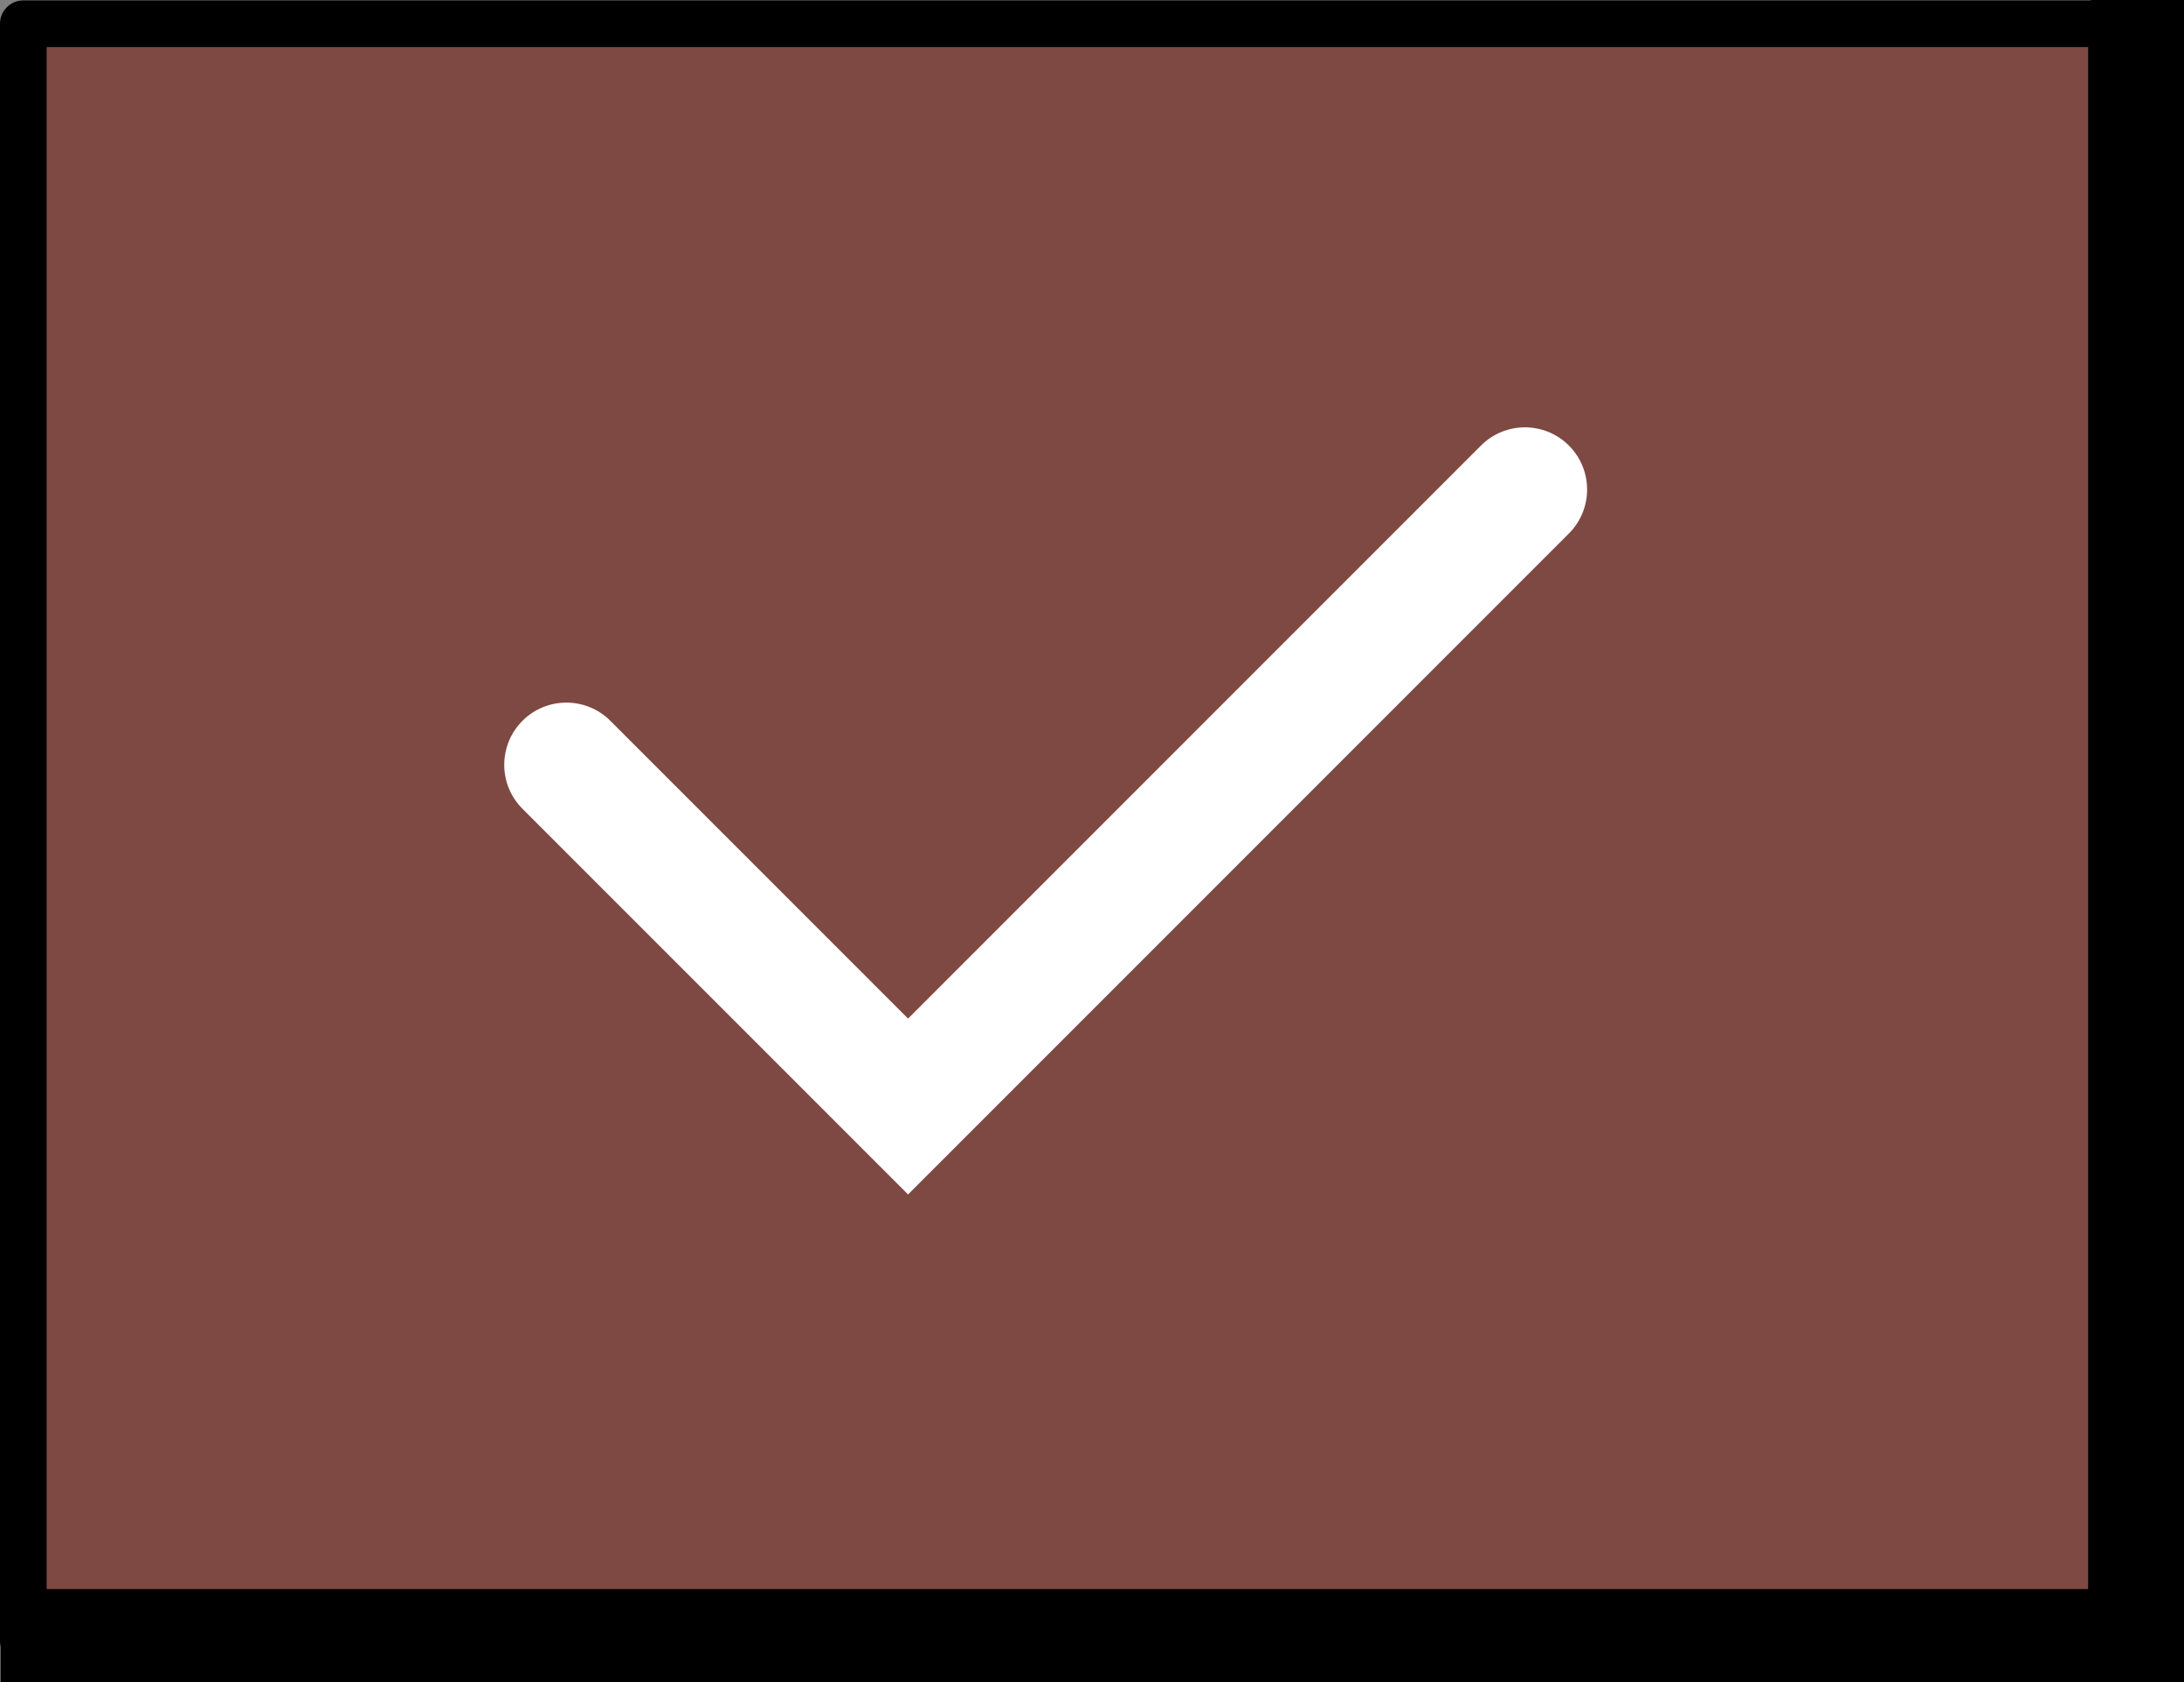<?xml version="1.0" encoding="utf-8"?>
<!-- Generator: Adobe Illustrator 21.0.2, SVG Export Plug-In . SVG Version: 6.00 Build 0)  -->
<svg version="1.1" id="Слой_2" xmlns="http://www.w3.org/2000/svg" xmlns:xlink="http://www.w3.org/1999/xlink" x="0px" y="0px"
	 width="53.533px" height="41.229px" viewBox="0 0 53.533 41.229" enable-background="new 0 0 53.533 41.229" xml:space="preserve">
<rect x="0" y="0" width="53.533" height="41.229" fill="#808080" stroke="none"/>
<g>
	<g>
		<path fill="#7E4942" d="M0.611,0.581v39.626h51.183V0.581H0.611z"/>
	</g>
	<g>
		<path fill="#FFFFFF" d="M22.258,29.272l-9.452-9.452c-0.595-0.595-0.595-1.56,0-2.155c0.595-0.595,1.56-0.595,2.155,0l7.297,7.297
			l14.043-14.043c0.595-0.595,1.56-0.595,2.155,0c0.595,0.595,0.595,1.56,0,2.155L22.258,29.272z"/>
	</g>
	<g>
		<path d="M51.754,40.778H0.572C0.256,40.778,0,40.522,0,40.207V0.581C0,0.266,0.256,0.01,0.572,0.01h51.183
			c0.316,0,0.572,0.256,0.572,0.572v39.626C52.326,40.522,52.07,40.778,51.754,40.778z M1.143,39.635h50.04V1.153H1.143V39.635z"/>
	</g>
	<g>
		<polygon points="53.533,41.229 0.016,41.229 0.016,38.943 51.247,38.943 51.247,0 53.533,0 		"/>
	</g>
</g>
</svg>
